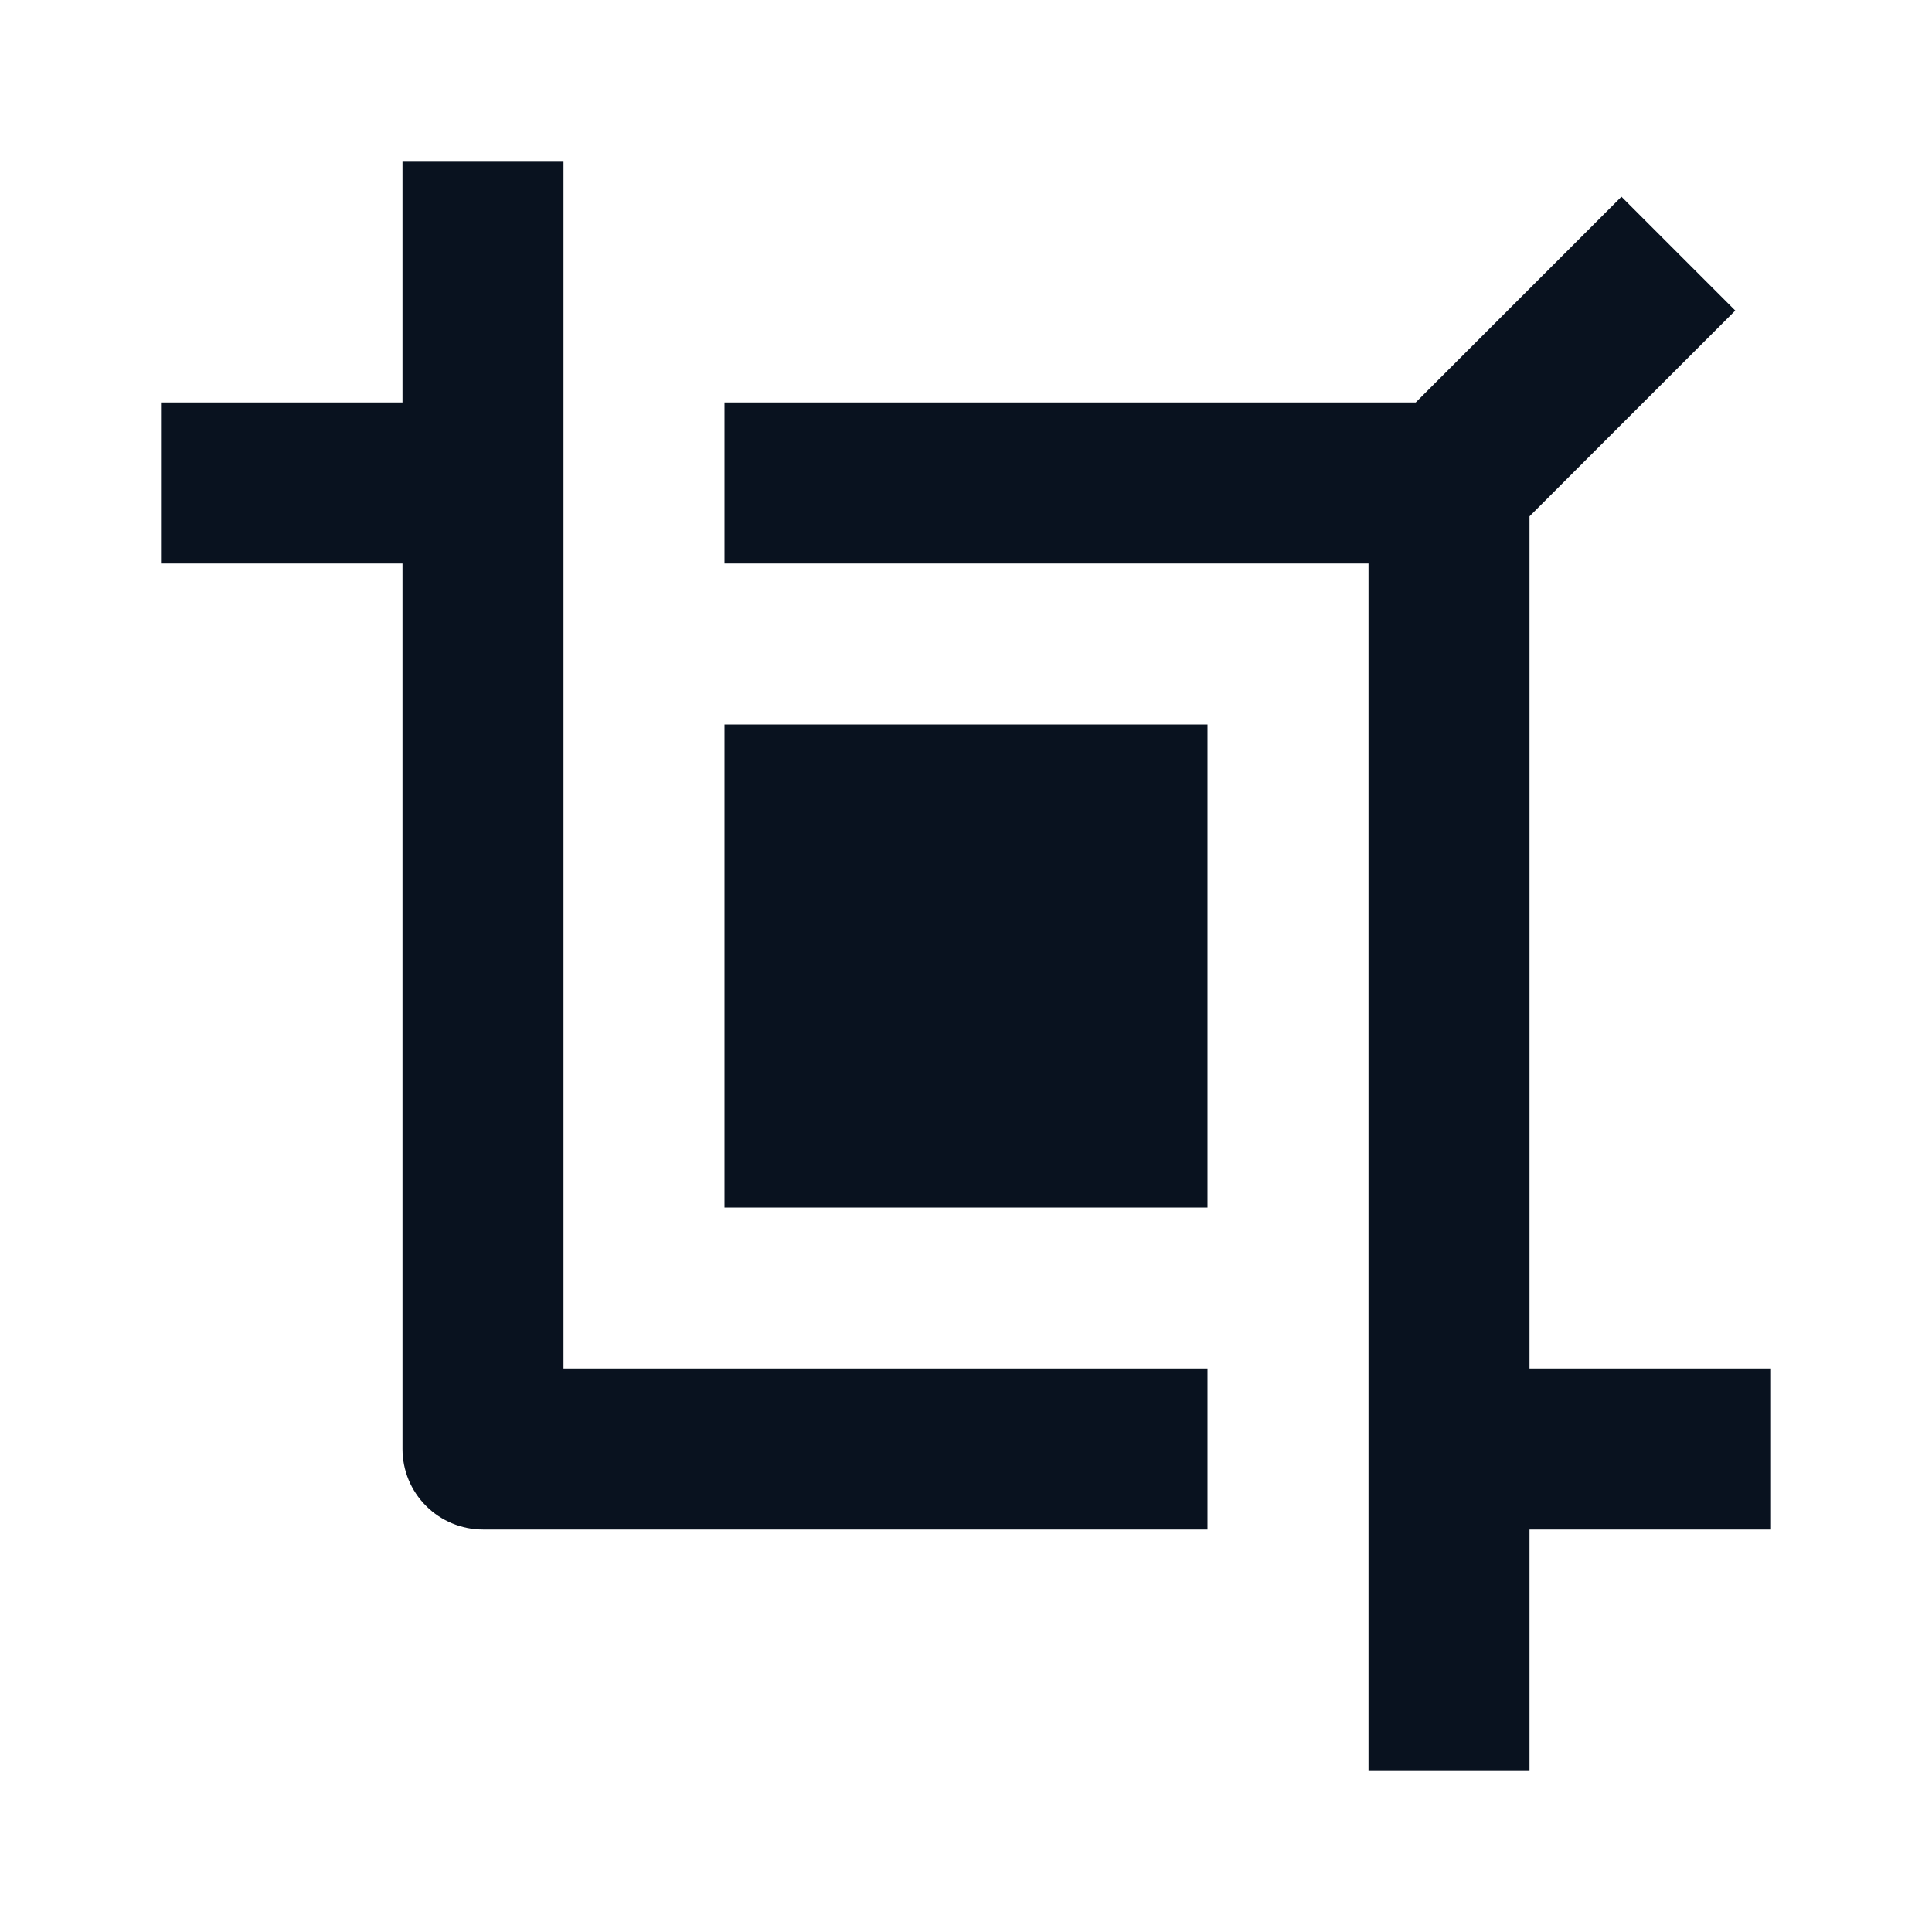 <svg width="24" height="24" viewBox="0 0 24 24" fill="none" xmlns="http://www.w3.org/2000/svg">
<g clip-path="url(#clip0_591_33855)">
<path d="M17.586 5L20.142 2.444L21.556 3.858L19 6.414V17H22V19H19V22H17V7H9V5H17.586ZM15 17V19H6C5.735 19 5.48 18.895 5.293 18.707C5.105 18.52 5 18.265 5 18V7H2V5H5V2H7V17H15ZM9 9H15V15H9V9Z" fill="#09121F"/>
</g>
<defs>
<clipPath id="clip0_591_33855">
<rect width="24" height="24" fill="white"/>
</clipPath>
</defs>
</svg>
